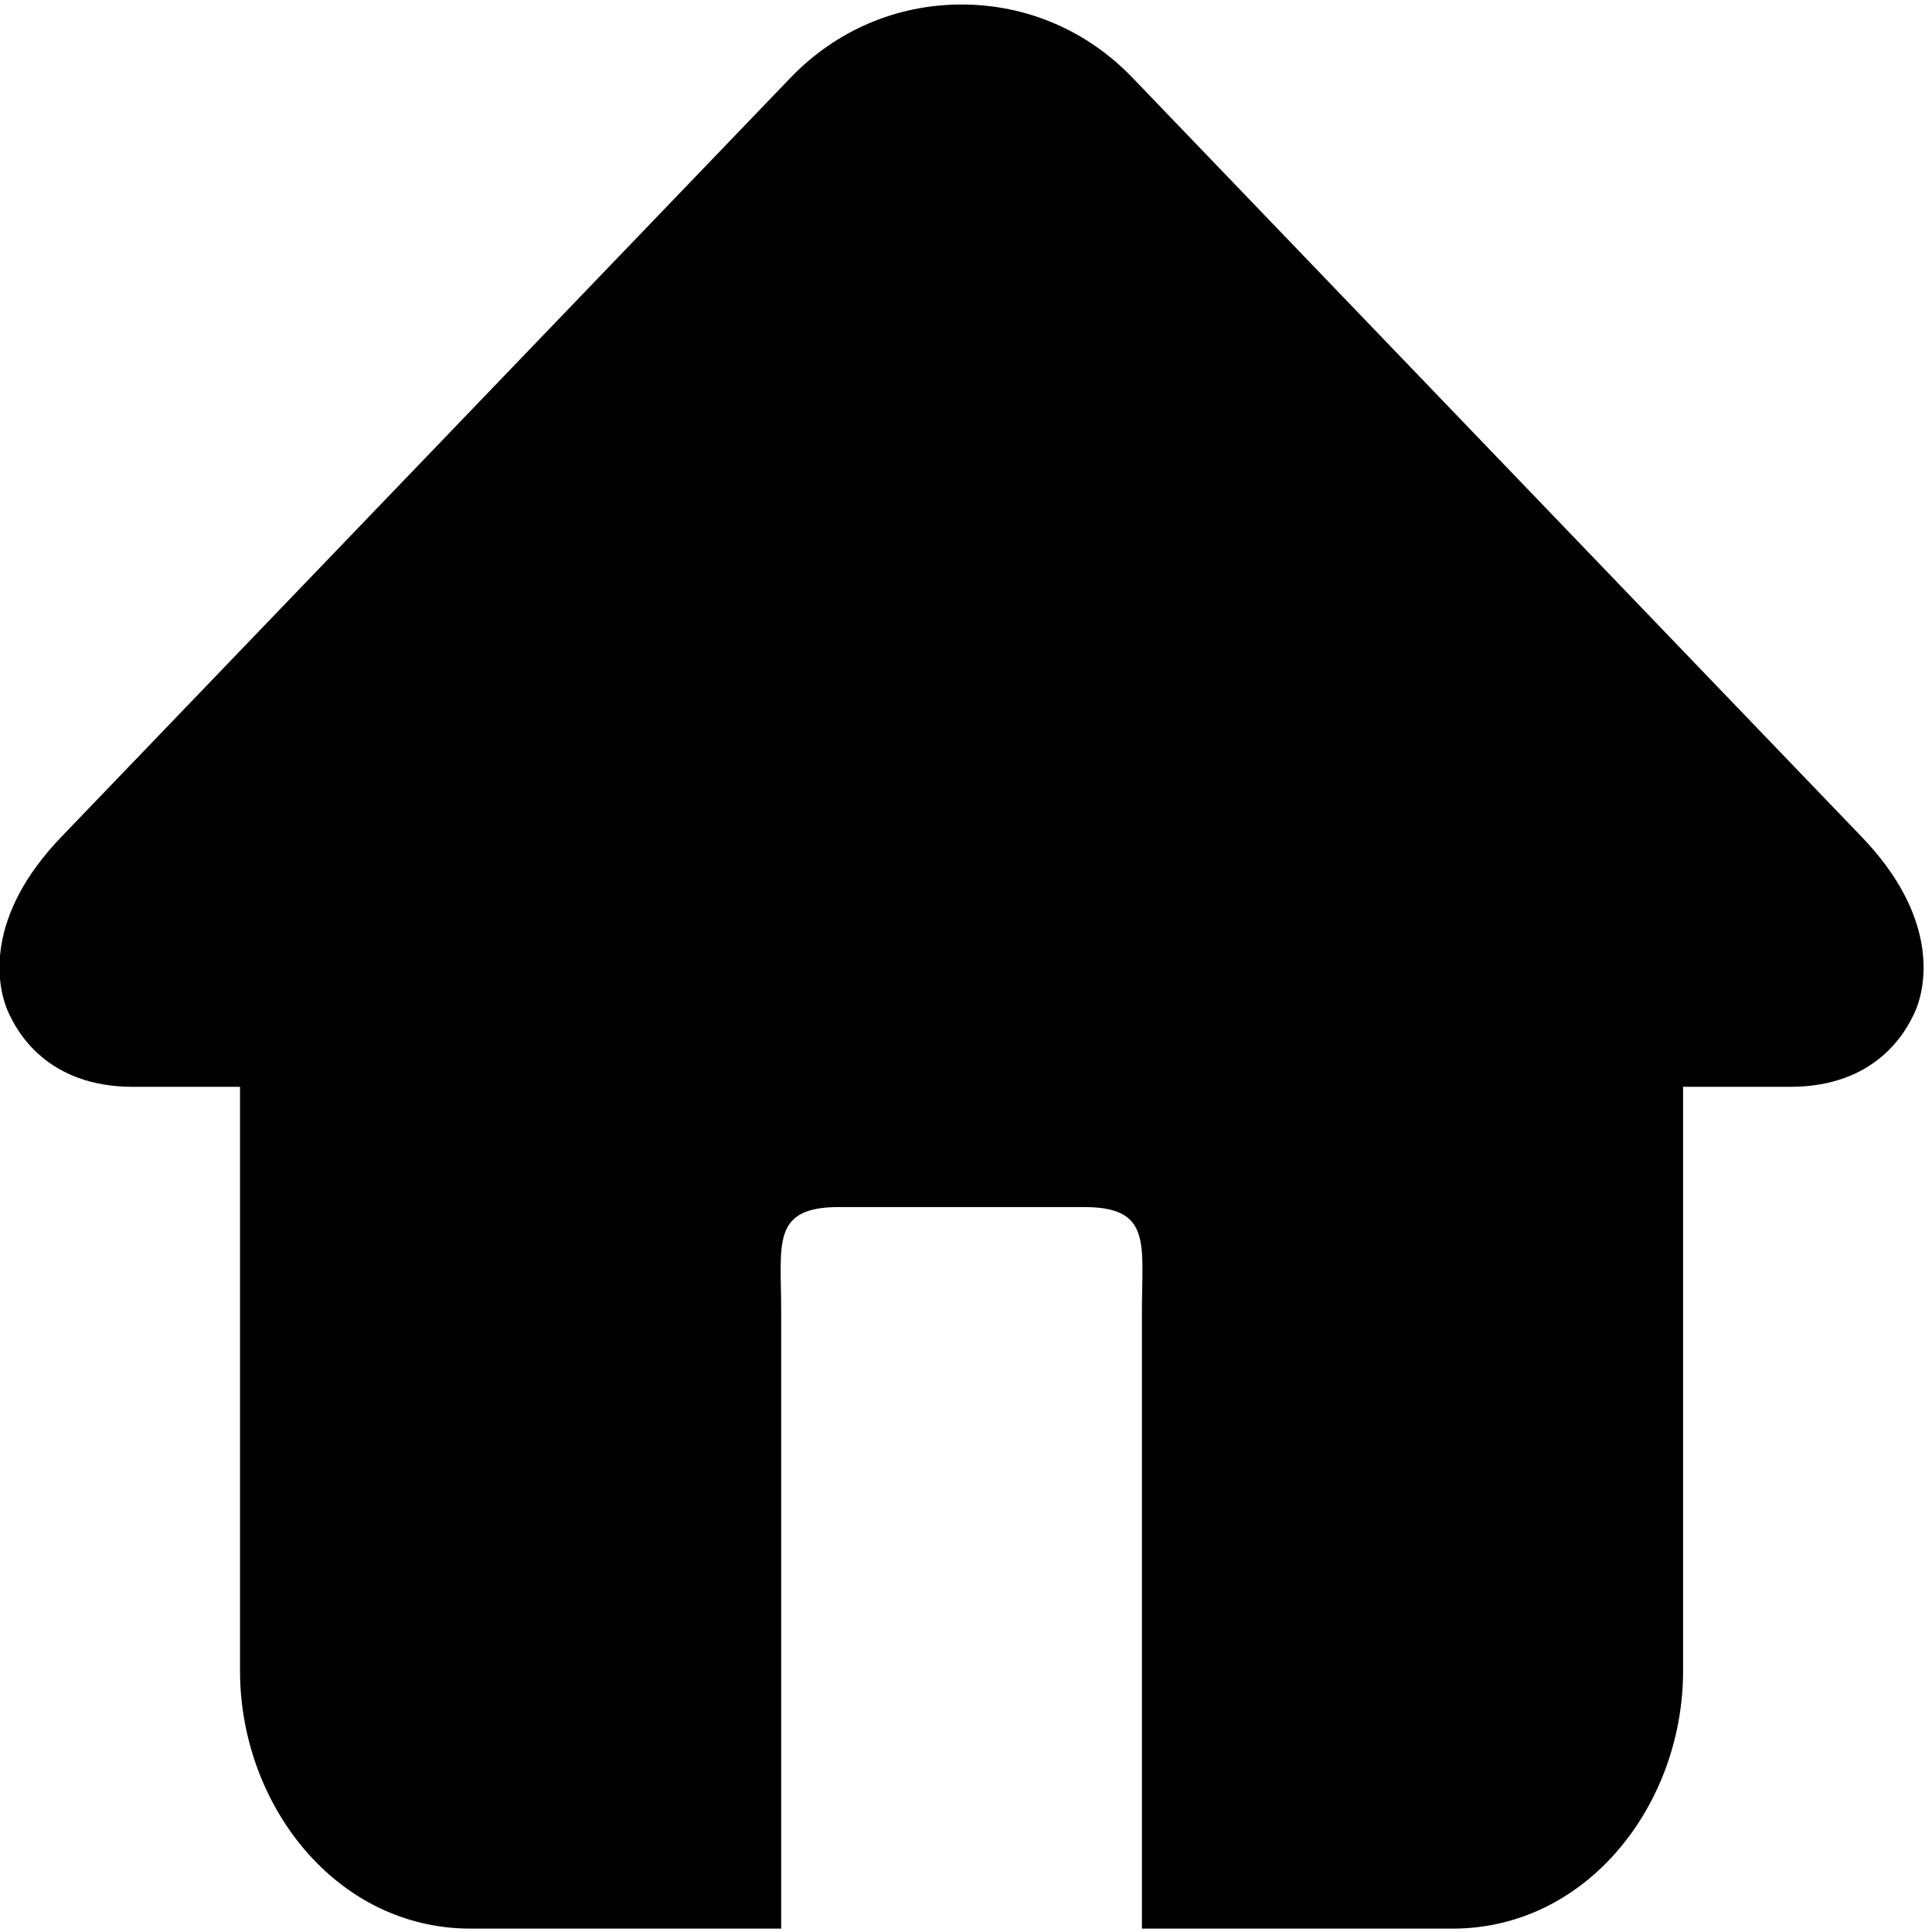 <?xml version="1.0" standalone="no"?><!DOCTYPE svg PUBLIC "-//W3C//DTD SVG 1.1//EN" "http://www.w3.org/Graphics/SVG/1.1/DTD/svg11.dtd"><svg t="1585662863718" class="icon" viewBox="0 0 1024 1024" version="1.1" xmlns="http://www.w3.org/2000/svg" p-id="2914" xmlns:xlink="http://www.w3.org/1999/xlink" width="64" height="64"><defs><style type="text/css"></style></defs><path d="M986.844 443.673L600.196 41.138c-24.017-24.976-56.146-38.747-90.552-38.747-34.408 0-66.536 13.771-90.58 38.747L32.417 443.673c-39.902 41.548-34.758 77.468-28.163 92.459 4.703 10.658 20.572 39.913 66.29 39.913l56.677 0 0 309.664c0 70.284 50.471 136.495 122.215 136.495l65.033 0 99.571 0L414.039 949.43 414.039 694.492c0-35.143-5.337-54.724 30.573-54.724l65.033 0 65.033 0c35.885 0 30.572 19.581 30.572 54.724L605.25 949.43l0 72.774 99.544 0 65.033 0c71.769 0 122.241-66.211 122.241-136.495L892.067 576.046l56.664 0c45.729 0 61.587-29.255 66.301-39.913C1021.611 521.141 1026.742 485.221 986.844 443.673z" p-id="2915"></path></svg>